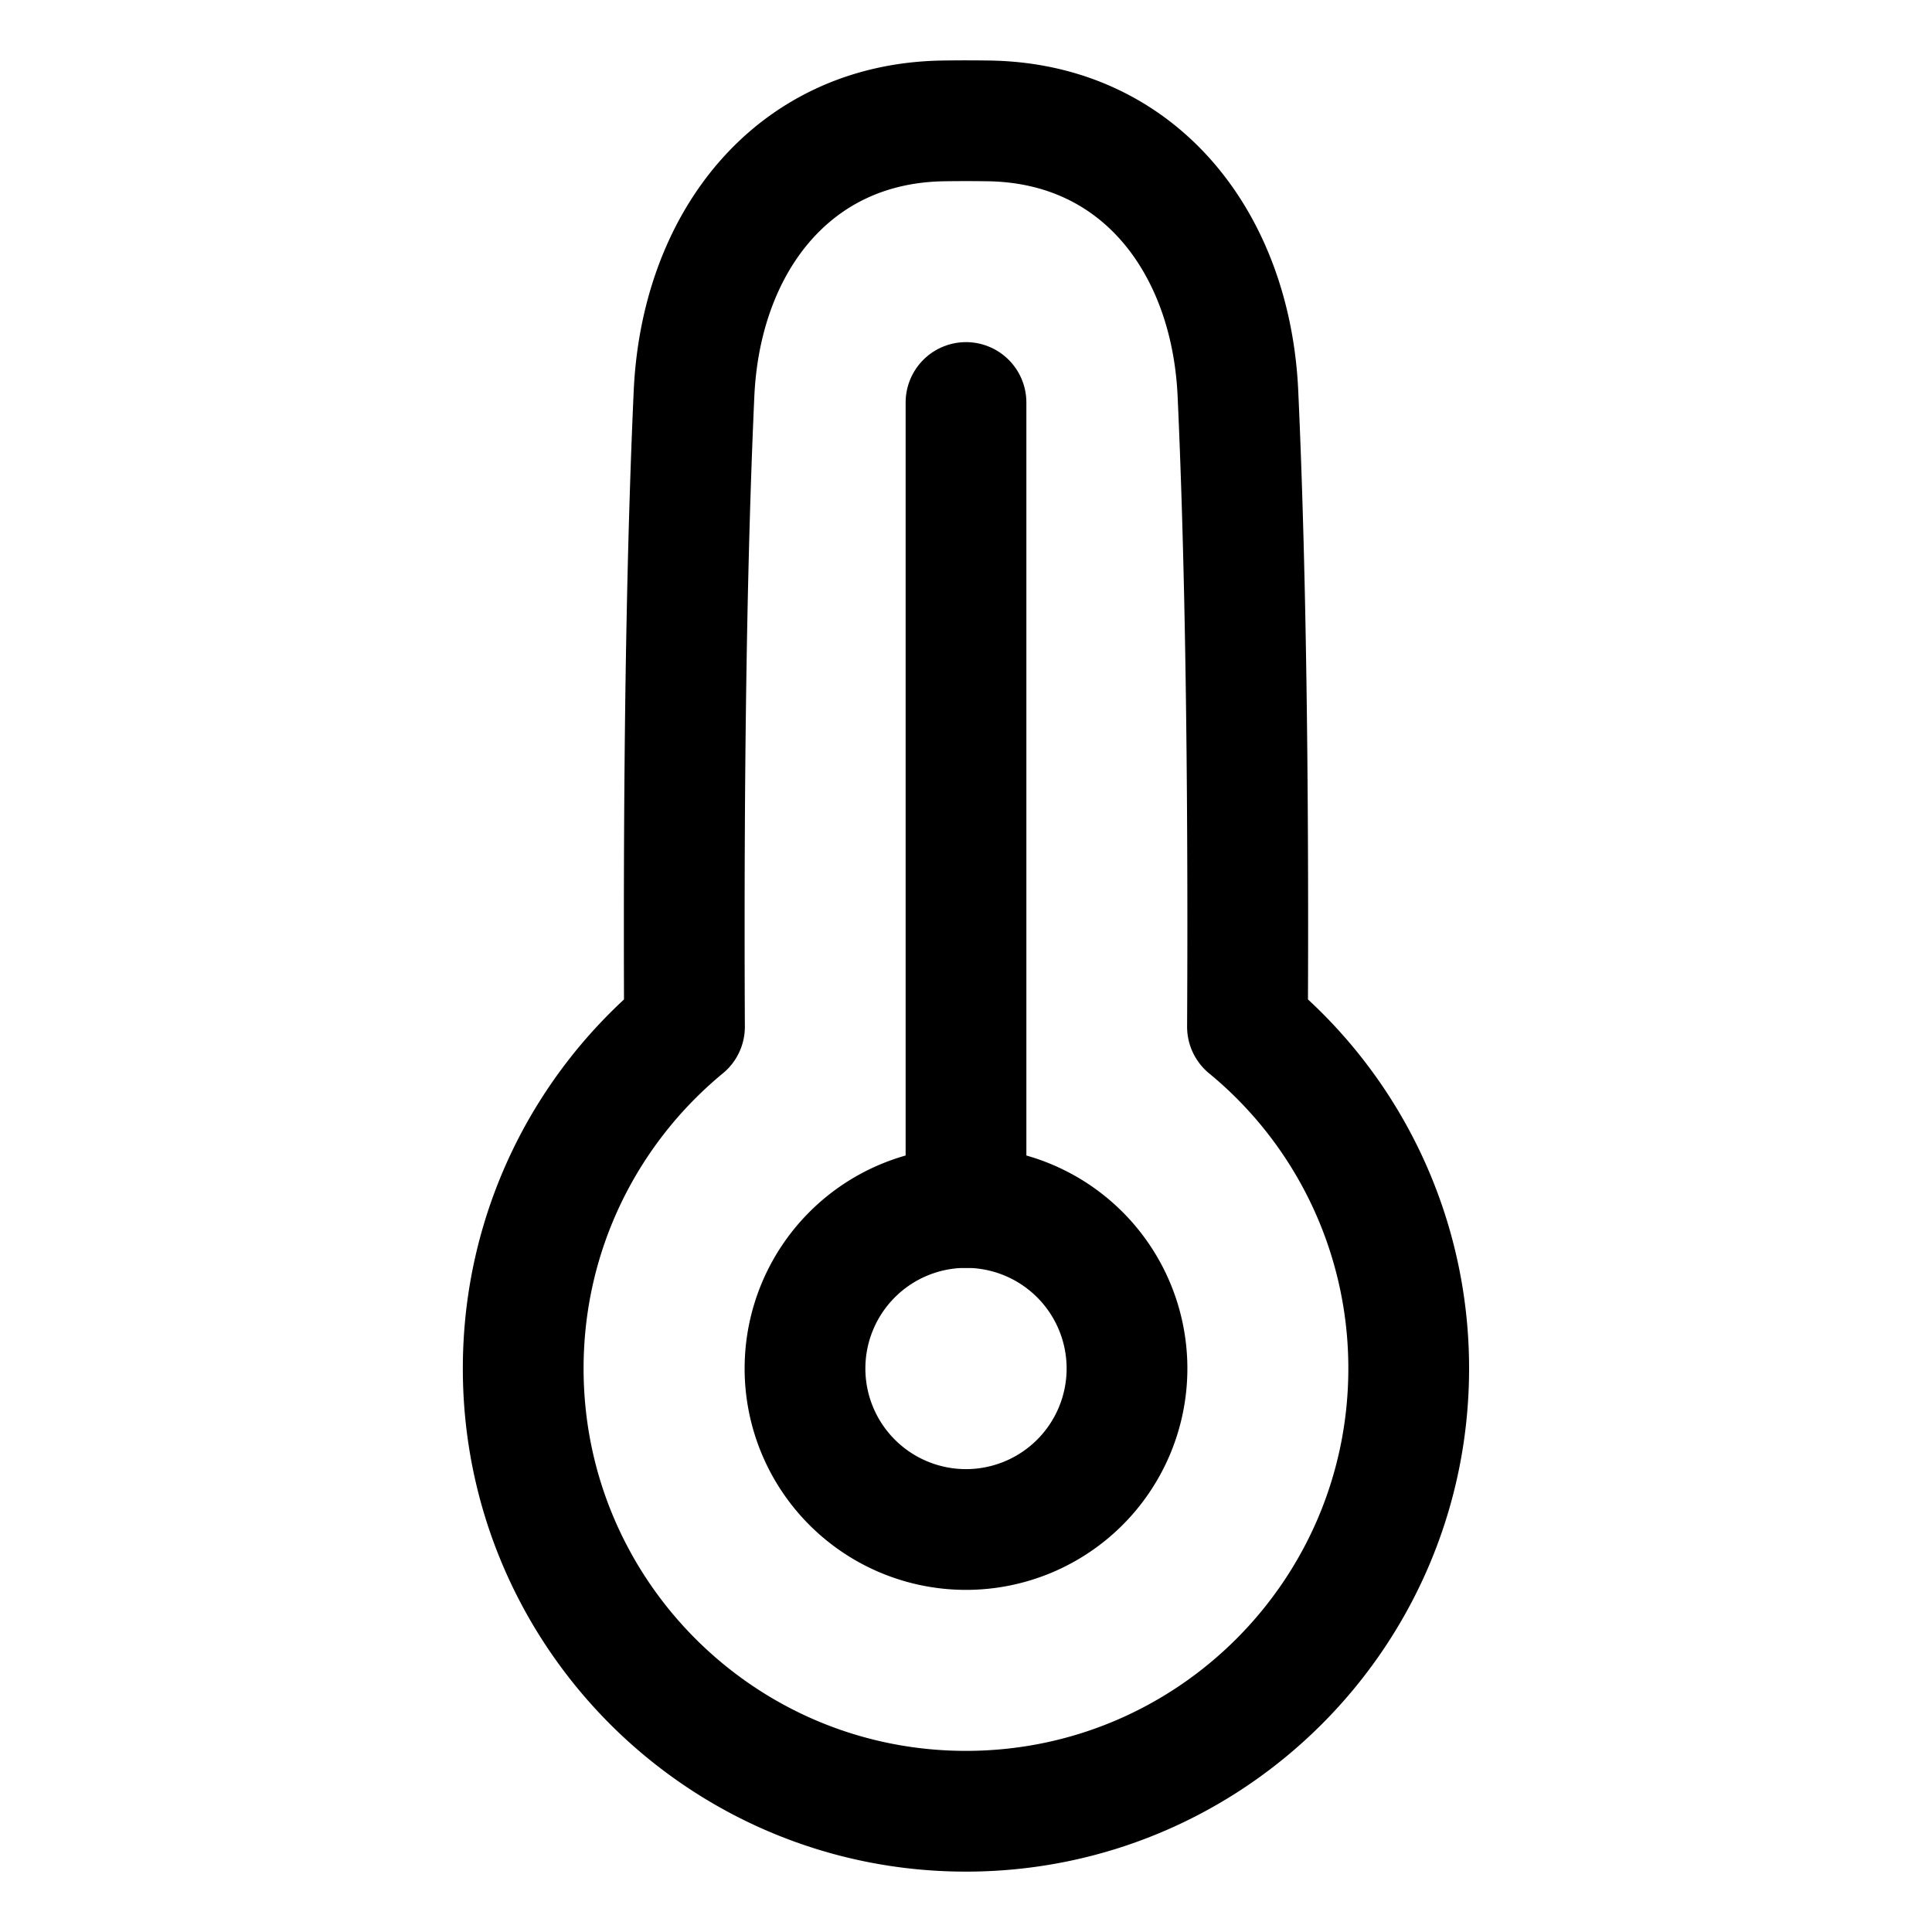 <svg xmlns="http://www.w3.org/2000/svg" fill="none" viewBox="0 0 48 48" id="Thermometer--Streamline-Plump">
  <desc>
    Thermometer Streamline Icon: https://streamlinehq.com
  </desc>
  <g id="thermometer--temperature-thermometer-weather-level-meter-mercury-measure">
    <path id="Union" stroke="#000000" stroke-linecap="round" stroke-linejoin="round" d="M30.993 25.509A10.978 10.978 0 0 1 34.999 34c0 6.075 -4.924 11 -11 11 -6.075 0 -11 -4.925 -11 -11 0 -3.419 1.56 -6.474 4.007 -8.491 -0.004 -0.8 -0.006 -1.636 -0.006 -2.509 0 -6.05 0.11 -10.298 0.243 -13.222 0.17 -3.74 2.44 -6.714 6.183 -6.774a36.183 36.183 0 0 1 1.147 0c3.743 0.06 6.013 3.034 6.183 6.774C30.89 12.702 31 16.95 31 23c0 0.873 -0.003 1.71 -0.007 2.509Z" stroke-width="3"></path>
    <path id="Ellipse 185" stroke="#000000" stroke-linecap="round" stroke-linejoin="round" d="M20 34a4 4 0 1 0 8 0 4 4 0 1 0 -8 0" stroke-width="3"></path>
    <path id="Vector 1184" stroke="#000000" stroke-linecap="round" stroke-linejoin="round" d="M24 10v20" stroke-width="3"></path>
  </g>
</svg>
